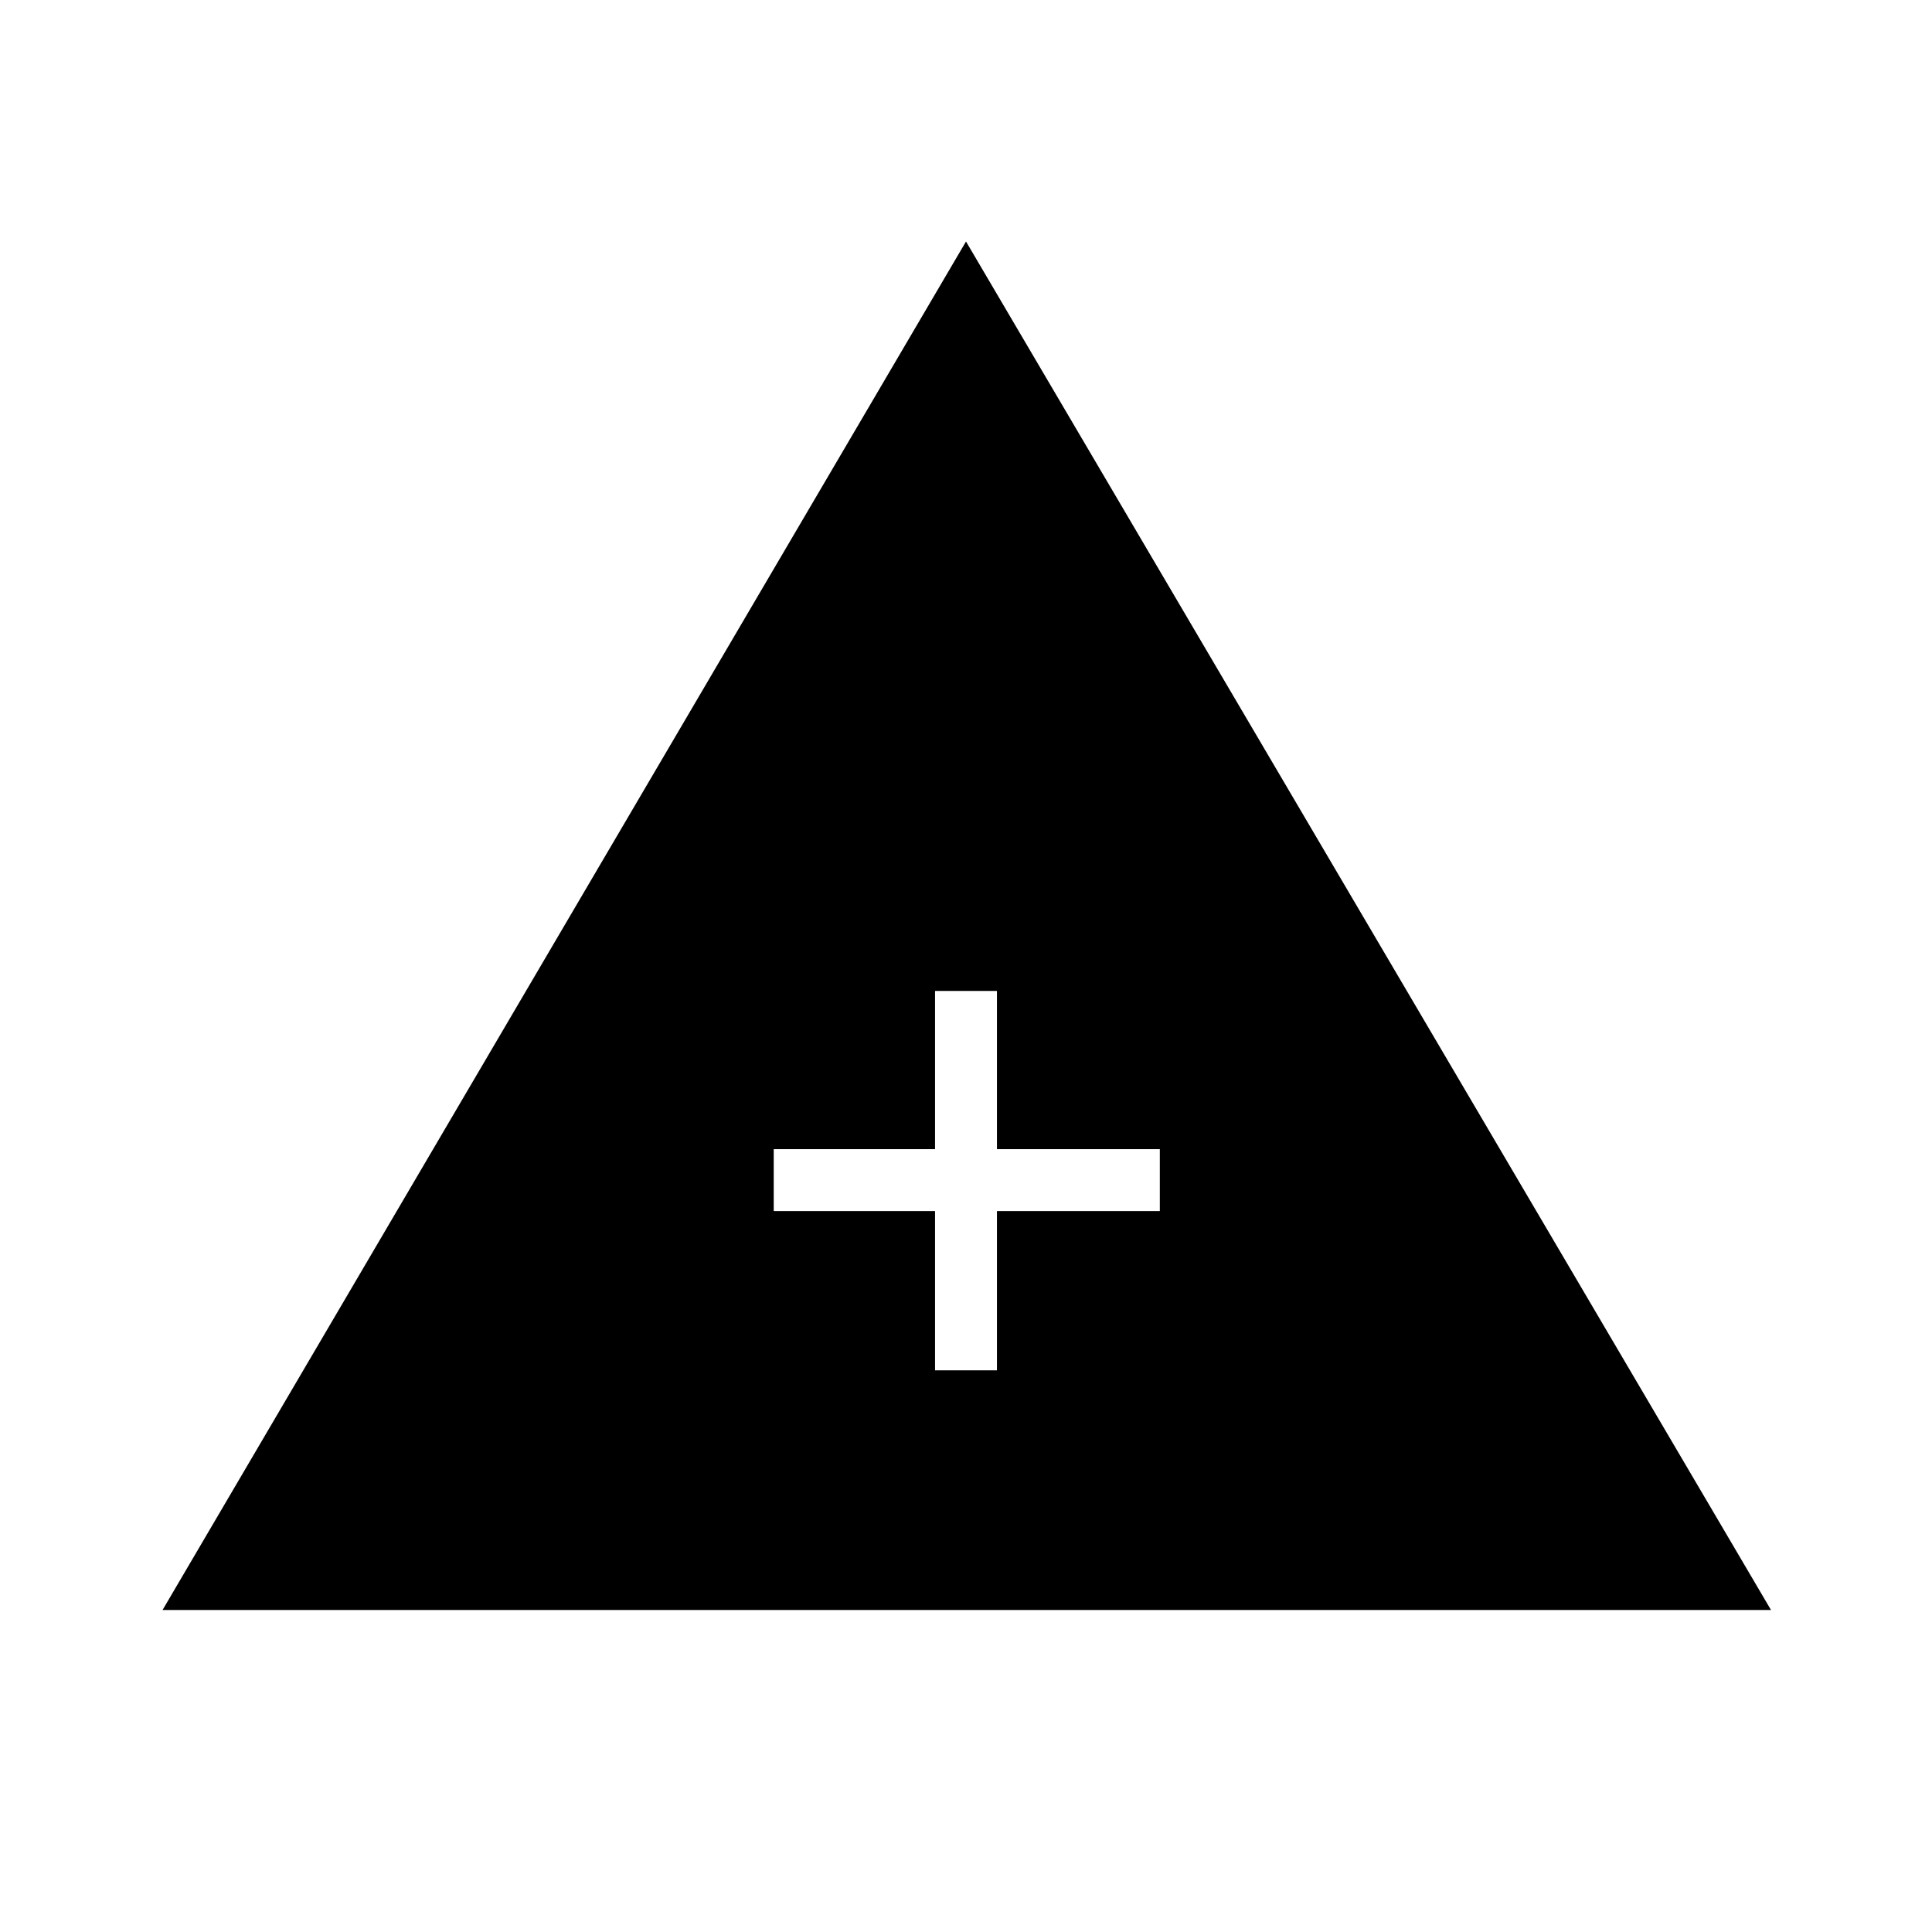<svg xmlns="http://www.w3.org/2000/svg" width="48" height="48" viewBox="0 -960 960 960"><path d="M80.77-160 480-840l400 680H80.77Zm383.85-119.08h30.76v-79.15h80.93V-389h-80.93v-78.62h-30.76V-389h-80.16v30.77h80.16v79.15Z"/></svg>